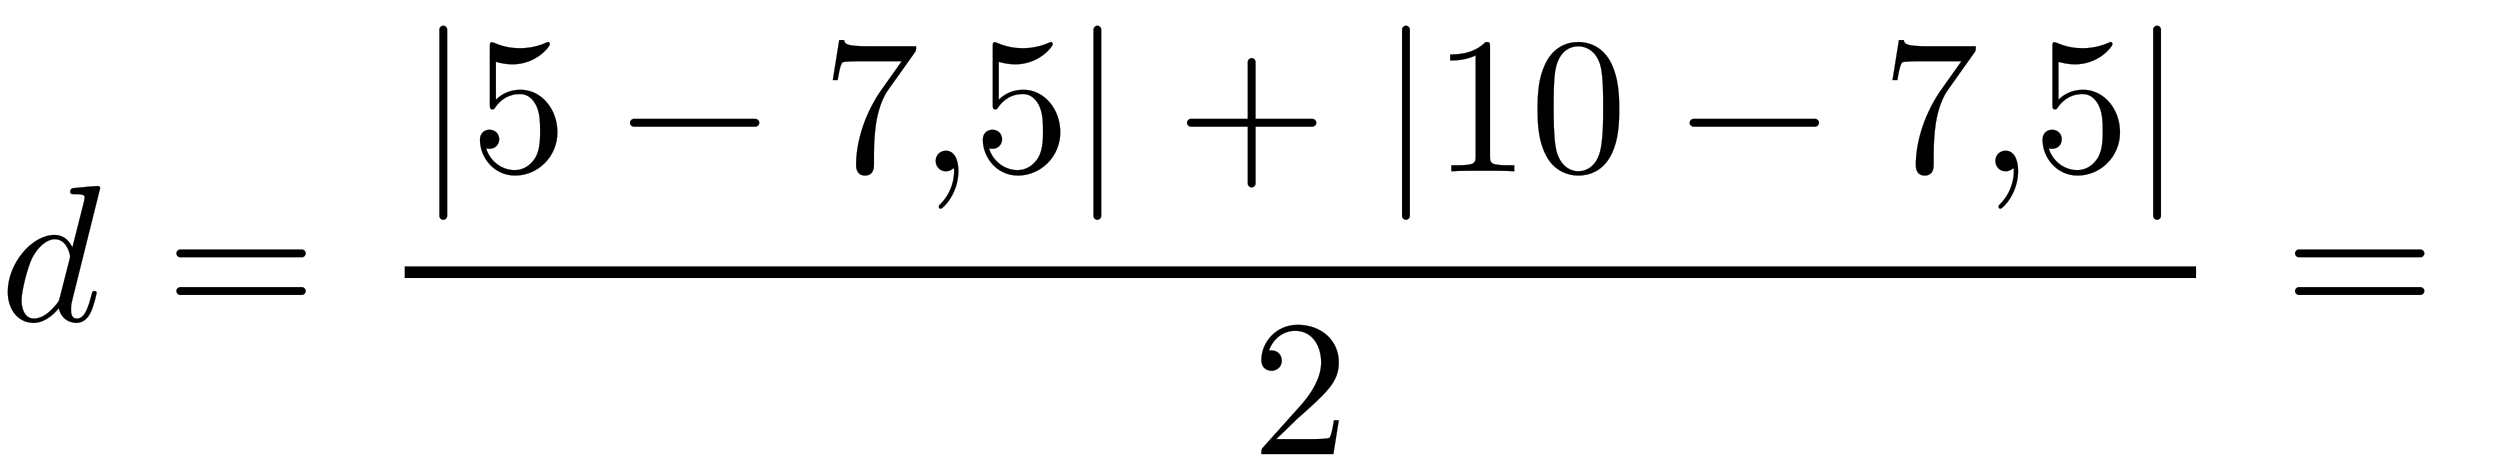 <svg xmlns:xlink="http://www.w3.org/1999/xlink" width="29.917ex" height="5.676ex" style="vertical-align: -1.838ex;" viewBox="0 -1652.5 12880.9 2443.8" role="img" focusable="false" xmlns="http://www.w3.org/2000/svg" aria-labelledby="MathJax-SVG-1-Title">
<defs aria-hidden="true">
<path stroke-width="1" id="E1-LATINMODERNNORMAL-1D451" d="M516 683l-144 -578c-4 -17 -6 -24 -6 -48c0 -20 3 -46 30 -46c41 0 59 59 76 124c3 14 4 18 14 18c3 0 12 0 12 -10c0 0 -13 -63 -30 -99c-16 -32 -39 -55 -74 -55c-48 0 -83 33 -91 75c-60 -71 -110 -75 -130 -75c-78 0 -133 66 -133 160c0 146 124 293 241 293 c45 0 74 -27 92 -64l60 237l3 20c0 10 -2 17 -50 17c-15 0 -24 0 -24 12c0 13 6 18 14 19c17 2 112 11 127 11c13 0 13 -11 13 -11zM361 332c0 6 -14 88 -79 88c-40 0 -85 -37 -116 -96c-23 -46 -55 -169 -55 -219c0 -39 14 -94 64 -94c28 0 69 16 113 71c15 17 15 19 20 37 l50 196c1 5 3 11 3 17Z"></path>
<path stroke-width="1" id="E1-LATINMODERNMAIN-3D" d="M722 347c0 -11 -9 -20 -20 -20h-626c-11 0 -20 9 -20 20s9 20 20 20h626c11 0 20 -9 20 -20zM722 153c0 -11 -9 -20 -20 -20h-626c-11 0 -20 9 -20 20s9 20 20 20h626c11 0 20 -9 20 -20Z"></path>
<path stroke-width="1" id="E1-LATINMODERNMAIN-7C" d="M159 -230c0 -11 -9 -20 -20 -20s-20 9 -20 20v960c0 11 9 20 20 20s20 -9 20 -20v-960Z"></path>
<path stroke-width="1" id="E1-LATINMODERNMAIN-35" d="M449 201c0 -127 -102 -223 -218 -223c-112 0 -181 97 -181 183c0 46 35 53 49 53c33 0 50 -25 50 -49s-17 -49 -50 -49c-11 0 -14 1 -17 2c17 -59 74 -112 147 -112c46 0 83 26 107 65c24 42 24 102 24 137c0 50 -2 89 -18 126c-8 18 -33 64 -85 64 c-81 0 -118 -54 -129 -70c-4 -6 -6 -9 -13 -9c-14 0 -14 8 -14 26v296c0 16 0 24 10 24c0 0 4 0 12 -3c47 -21 93 -28 133 -28c67 0 116 20 136 29c5 3 8 3 8 3c7 0 10 -5 10 -11c0 -13 -70 -104 -193 -104c-32 0 -65 7 -85 13v-195c36 35 79 51 127 51 c108 0 190 -100 190 -219Z"></path>
<path stroke-width="1" id="E1-LATINMODERNMAIN-2212" d="M722 250c0 -11 -9 -20 -20 -20h-626c-11 0 -20 9 -20 20s9 20 20 20h626c11 0 20 -9 20 -20Z"></path>
<path stroke-width="1" id="E1-LATINMODERNMAIN-37" d="M485 644c0 -21 0 -23 -9 -35l-135 -190c-44 -62 -58 -148 -62 -171c-8 -54 -11 -109 -11 -164v-51c0 -10 0 -55 -46 -55s-46 45 -46 55c0 102 33 241 123 376l112 158h-207c-13 0 -91 0 -98 -6c-13 -12 -22 -75 -25 -91h-25l33 206h25c4 -19 6 -32 128 -32h243Z"></path>
<path stroke-width="1" id="E1-LATINMODERNMAIN-2C" d="M203 1c0 -117 -80 -194 -91 -194c-5 0 -10 4 -10 11c0 3 0 5 11 16c33 33 68 93 68 167c0 14 -2 15 -2 15s-2 -1 -5 -3c-10 -9 -23 -13 -35 -13c-33 0 -53 26 -53 53c0 28 20 53 53 53c39 0 64 -39 64 -105Z"></path>
<path stroke-width="1" id="E1-LATINMODERNMAIN-2B" d="M722 250c0 -11 -9 -20 -20 -20h-293v-293c0 -11 -9 -20 -20 -20s-20 9 -20 20v293h-293c-11 0 -20 9 -20 20s9 20 20 20h293v293c0 11 9 20 20 20s20 -9 20 -20v-293h293c11 0 20 -9 20 -20Z"></path>
<path stroke-width="1" id="E1-LATINMODERNMAIN-31" d="M419 0c-35 3 -122 3 -162 3s-127 0 -162 -3v31h32c90 0 93 12 93 48v518c-52 -26 -111 -26 -131 -26v31c32 0 120 0 182 64c23 0 23 -2 23 -26v-561c0 -37 3 -48 93 -48h32v-31Z"></path>
<path stroke-width="1" id="E1-LATINMODERNMAIN-30" d="M460 320c0 -79 -5 -157 -37 -226c-44 -95 -120 -116 -174 -116c-49 0 -122 20 -165 101c-41 76 -45 166 -45 241c0 80 5 158 37 227c41 93 114 119 174 119c42 0 124 -16 170 -112c35 -74 40 -154 40 -234zM377 332c0 63 0 139 -10 195c-19 99 -85 117 -118 117 c-25 0 -100 -9 -119 -128c-8 -54 -8 -120 -8 -184c0 -59 0 -151 11 -211c18 -96 77 -121 116 -121c45 0 102 30 117 125c11 64 11 132 11 207Z"></path>
<path stroke-width="1" id="E1-LATINMODERNMAIN-32" d="M449 174l-28 -174h-371c0 24 0 26 11 37l192 214c55 62 105 141 105 221c0 82 -43 163 -134 163c-58 0 -112 -37 -135 -102c3 1 5 1 13 1c35 0 53 -26 53 -52c0 -41 -35 -53 -52 -53c-3 0 -53 0 -53 56c0 89 74 181 187 181c122 0 212 -80 212 -194 c0 -100 -60 -154 -216 -292l-106 -103h180c22 0 88 0 95 8c10 15 17 59 22 89h25Z"></path>
</defs>
<g stroke="currentColor" fill="currentColor" stroke-width="0" transform="matrix(1 0 0 -1 0 0)" aria-hidden="true">
 <use xlink:href="#E1-LATINMODERNNORMAL-1D451" x="0" y="0"></use>
 <use xlink:href="#E1-LATINMODERNMAIN-3D" x="853" y="0"></use>
<g transform="translate(1965,0)">
<g transform="translate(120,0)">
<rect stroke="none" width="9230" height="60" x="0" y="220"></rect>
<g transform="translate(60,770)">
 <use xlink:href="#E1-LATINMODERNMAIN-7C" x="0" y="0"></use>
<g transform="translate(278,0)">
 <use xlink:href="#E1-LATINMODERNMAIN-35" x="0" y="0"></use>
 <use xlink:href="#E1-LATINMODERNMAIN-2212" x="767" y="0"></use>
<g transform="translate(1812,0)">
 <use xlink:href="#E1-LATINMODERNMAIN-37"></use>
 <use xlink:href="#E1-LATINMODERNMAIN-2C" x="500" y="0"></use>
 <use xlink:href="#E1-LATINMODERNMAIN-35" x="779" y="0"></use>
</g>
</g>
 <use xlink:href="#E1-LATINMODERNMAIN-7C" x="3370" y="0"></use>
 <use xlink:href="#E1-LATINMODERNMAIN-2B" x="3915" y="0"></use>
<g transform="translate(4960,0)">
 <use xlink:href="#E1-LATINMODERNMAIN-7C" x="0" y="0"></use>
<g transform="translate(278,0)">
 <use xlink:href="#E1-LATINMODERNMAIN-31"></use>
 <use xlink:href="#E1-LATINMODERNMAIN-30" x="500" y="0"></use>
 <use xlink:href="#E1-LATINMODERNMAIN-2212" x="1267" y="0"></use>
<g transform="translate(2312,0)">
 <use xlink:href="#E1-LATINMODERNMAIN-37"></use>
 <use xlink:href="#E1-LATINMODERNMAIN-2C" x="500" y="0"></use>
 <use xlink:href="#E1-LATINMODERNMAIN-35" x="779" y="0"></use>
</g>
</g>
 <use xlink:href="#E1-LATINMODERNMAIN-7C" x="3870" y="0"></use>
</g>
</g>
 <use xlink:href="#E1-LATINMODERNMAIN-32" x="4364" y="-687"></use>
</g>
</g>
 <use xlink:href="#E1-LATINMODERNMAIN-3D" x="11769" y="0"></use>
</g>
</svg>